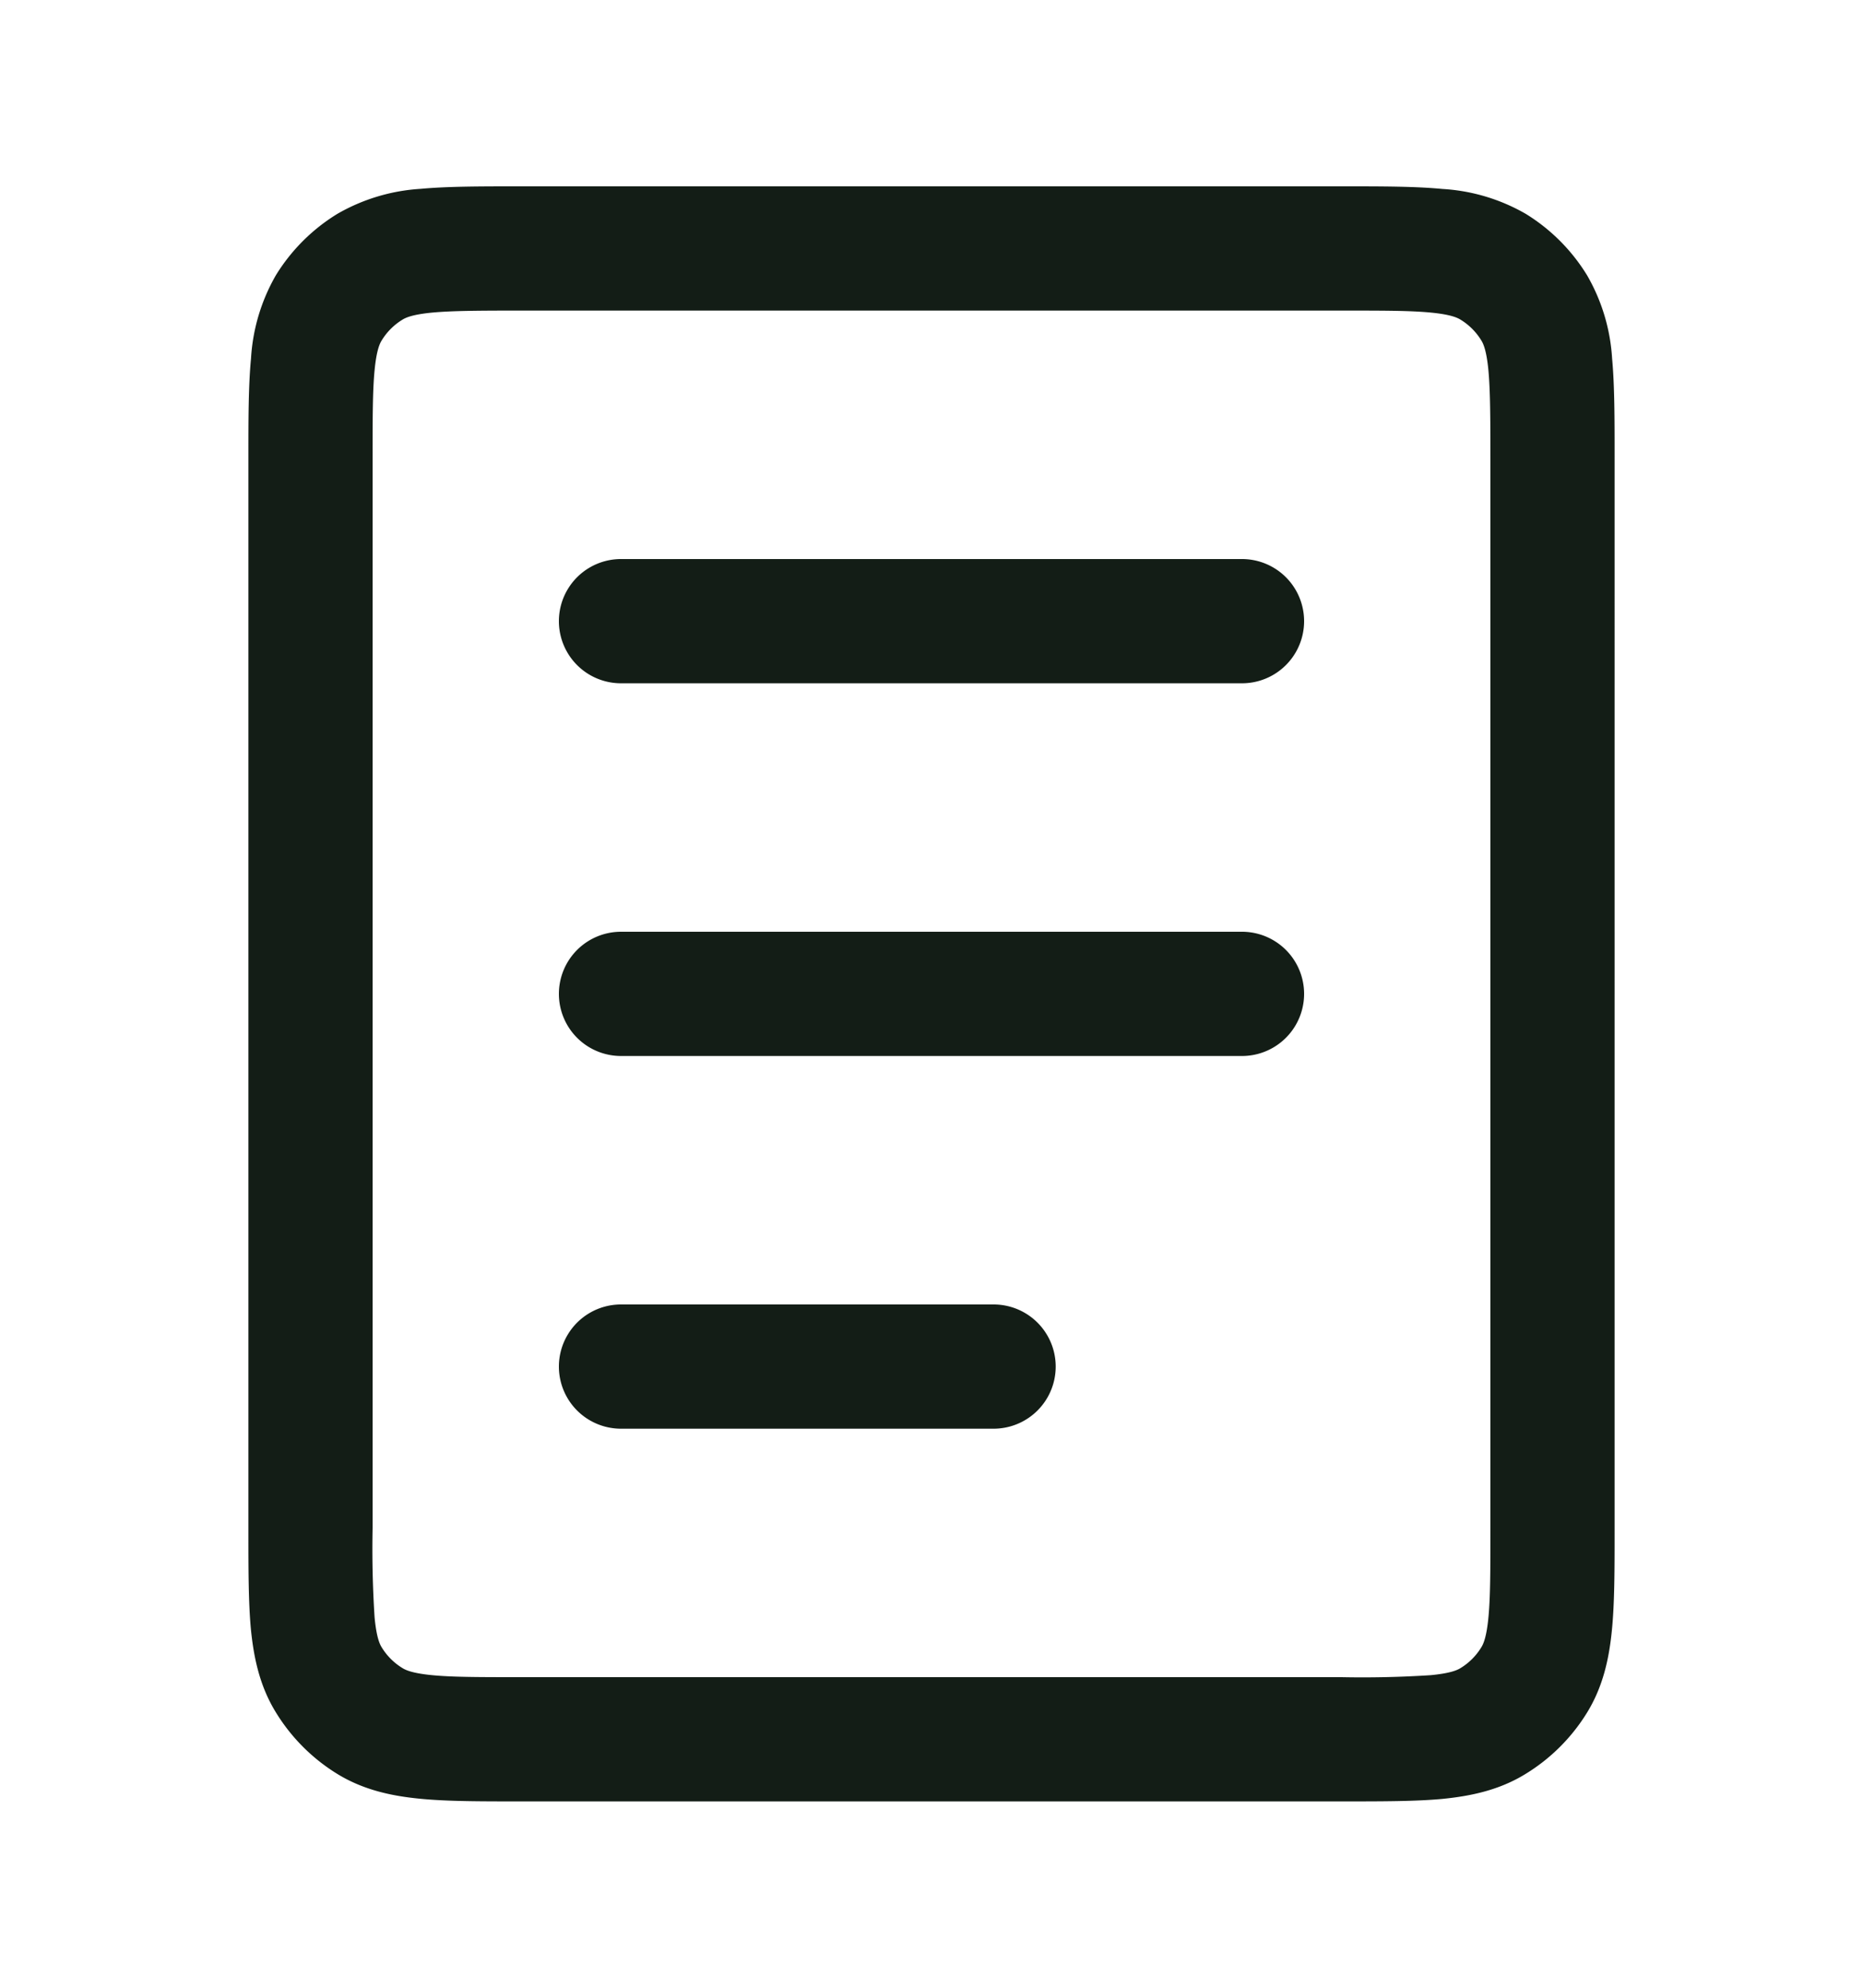 <svg xmlns="http://www.w3.org/2000/svg" width="15" height="16" fill="none" viewBox="0 0 15 16">
    <path fill="#131D16" fill-rule="evenodd" d="M4.2 1.5h-.023c-.308 0-.573 0-.79.02a1.527 1.527 0 0 0-.67.201 1.5 1.5 0 0 0-.496.495 1.52 1.52 0 0 0-.2.67C2 3.104 2 3.37 2 3.677v8.646c0 .308 0 .573.02.79.023.231.071.459.201.67a1.5 1.5 0 0 0 .495.496c.212.13.44.178.67.2.218.021.483.021.791.021h6.646c.308 0 .573 0 .79-.02.231-.023.459-.071.67-.201a1.5 1.5 0 0 0 .496-.495c.13-.212.178-.44.2-.67.021-.218.021-.483.021-.791V3.677c0-.308 0-.573-.02-.79a1.519 1.519 0 0 0-.201-.67 1.5 1.5 0 0 0-.495-.496 1.519 1.519 0 0 0-.67-.2c-.218-.021-.483-.021-.791-.021H4.2Zm-.961 1.074c.028-.018.085-.043.242-.058.164-.015.382-.016.719-.016h6.6c.337 0 .555 0 .72.016.156.015.213.04.241.058a.5.5 0 0 1 .165.165c.018.028.043.085.058.242.015.164.016.382.016.719v8.6c0 .337 0 .555-.016.72-.015.156-.04.213-.058.241a.5.5 0 0 1-.165.165c-.028.018-.085.043-.242.058a8.534 8.534 0 0 1-.719.016H4.2c-.337 0-.555 0-.72-.016-.156-.015-.213-.04-.241-.058a.5.5 0 0 1-.165-.165c-.018-.028-.043-.085-.058-.242A8.558 8.558 0 0 1 3 12.3V3.7c0-.337 0-.555.016-.72.015-.156.04-.213.058-.241a.5.5 0 0 1 .165-.165ZM5 10.5a.5.5 0 0 0 0 1h3a.5.5 0 0 0 0-1H5ZM4.5 8a.5.5 0 0 1 .5-.5h5a.5.5 0 0 1 0 1H5a.5.5 0 0 1-.5-.5ZM5 4.5a.5.5 0 0 0 0 1h5a.5.5 0 0 0 0-1H5Z" clip-rule="evenodd" />
</svg>